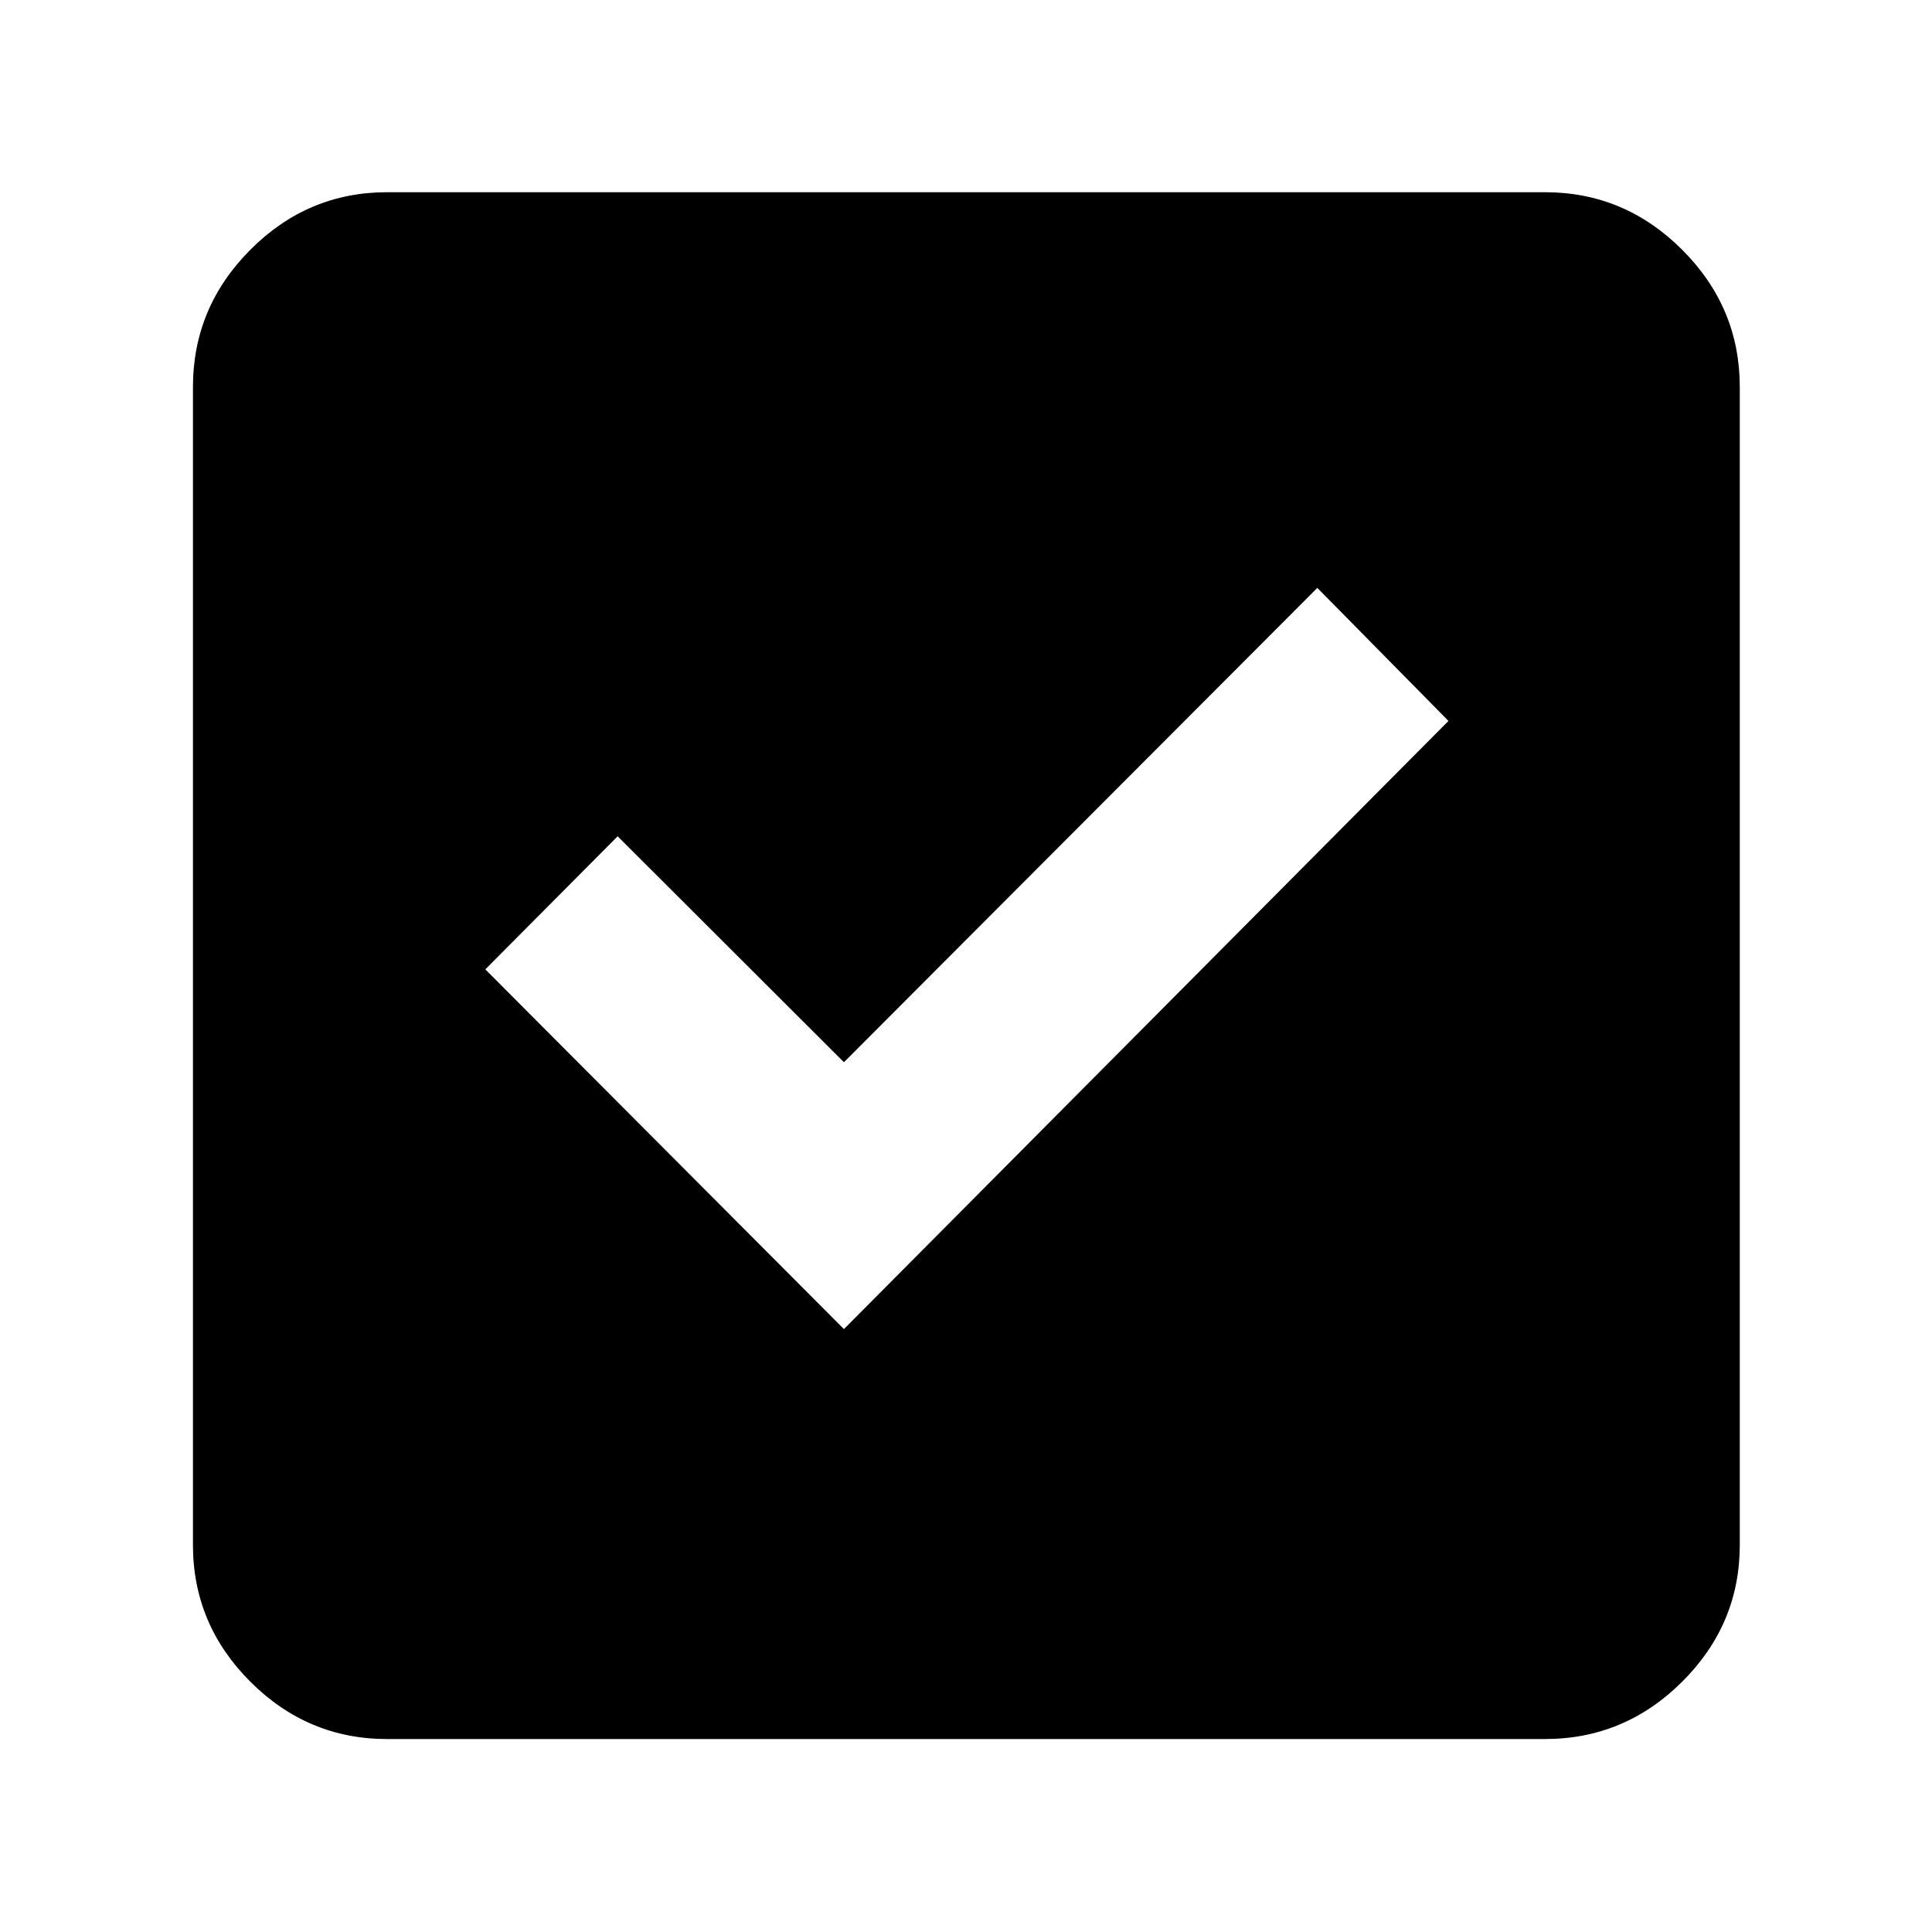 <svg xmlns="http://www.w3.org/2000/svg" height="40" viewBox="0 -960 960 960" width="40"><path d="m419.35-299.58 300.39-302.19-65.17-66.11-235.22 235.69L306.9-544.45l-65.74 66.12 178.19 178.75ZM192.32-95.88q-39.43 0-67.94-28.5-28.5-28.51-28.5-67.94v-575.36q0-39.59 28.5-68.2 28.51-28.61 67.94-28.61h575.36q39.59 0 68.2 28.61t28.61 68.2v575.36q0 39.43-28.61 67.94-28.61 28.5-68.2 28.5H192.32Z"/></svg>